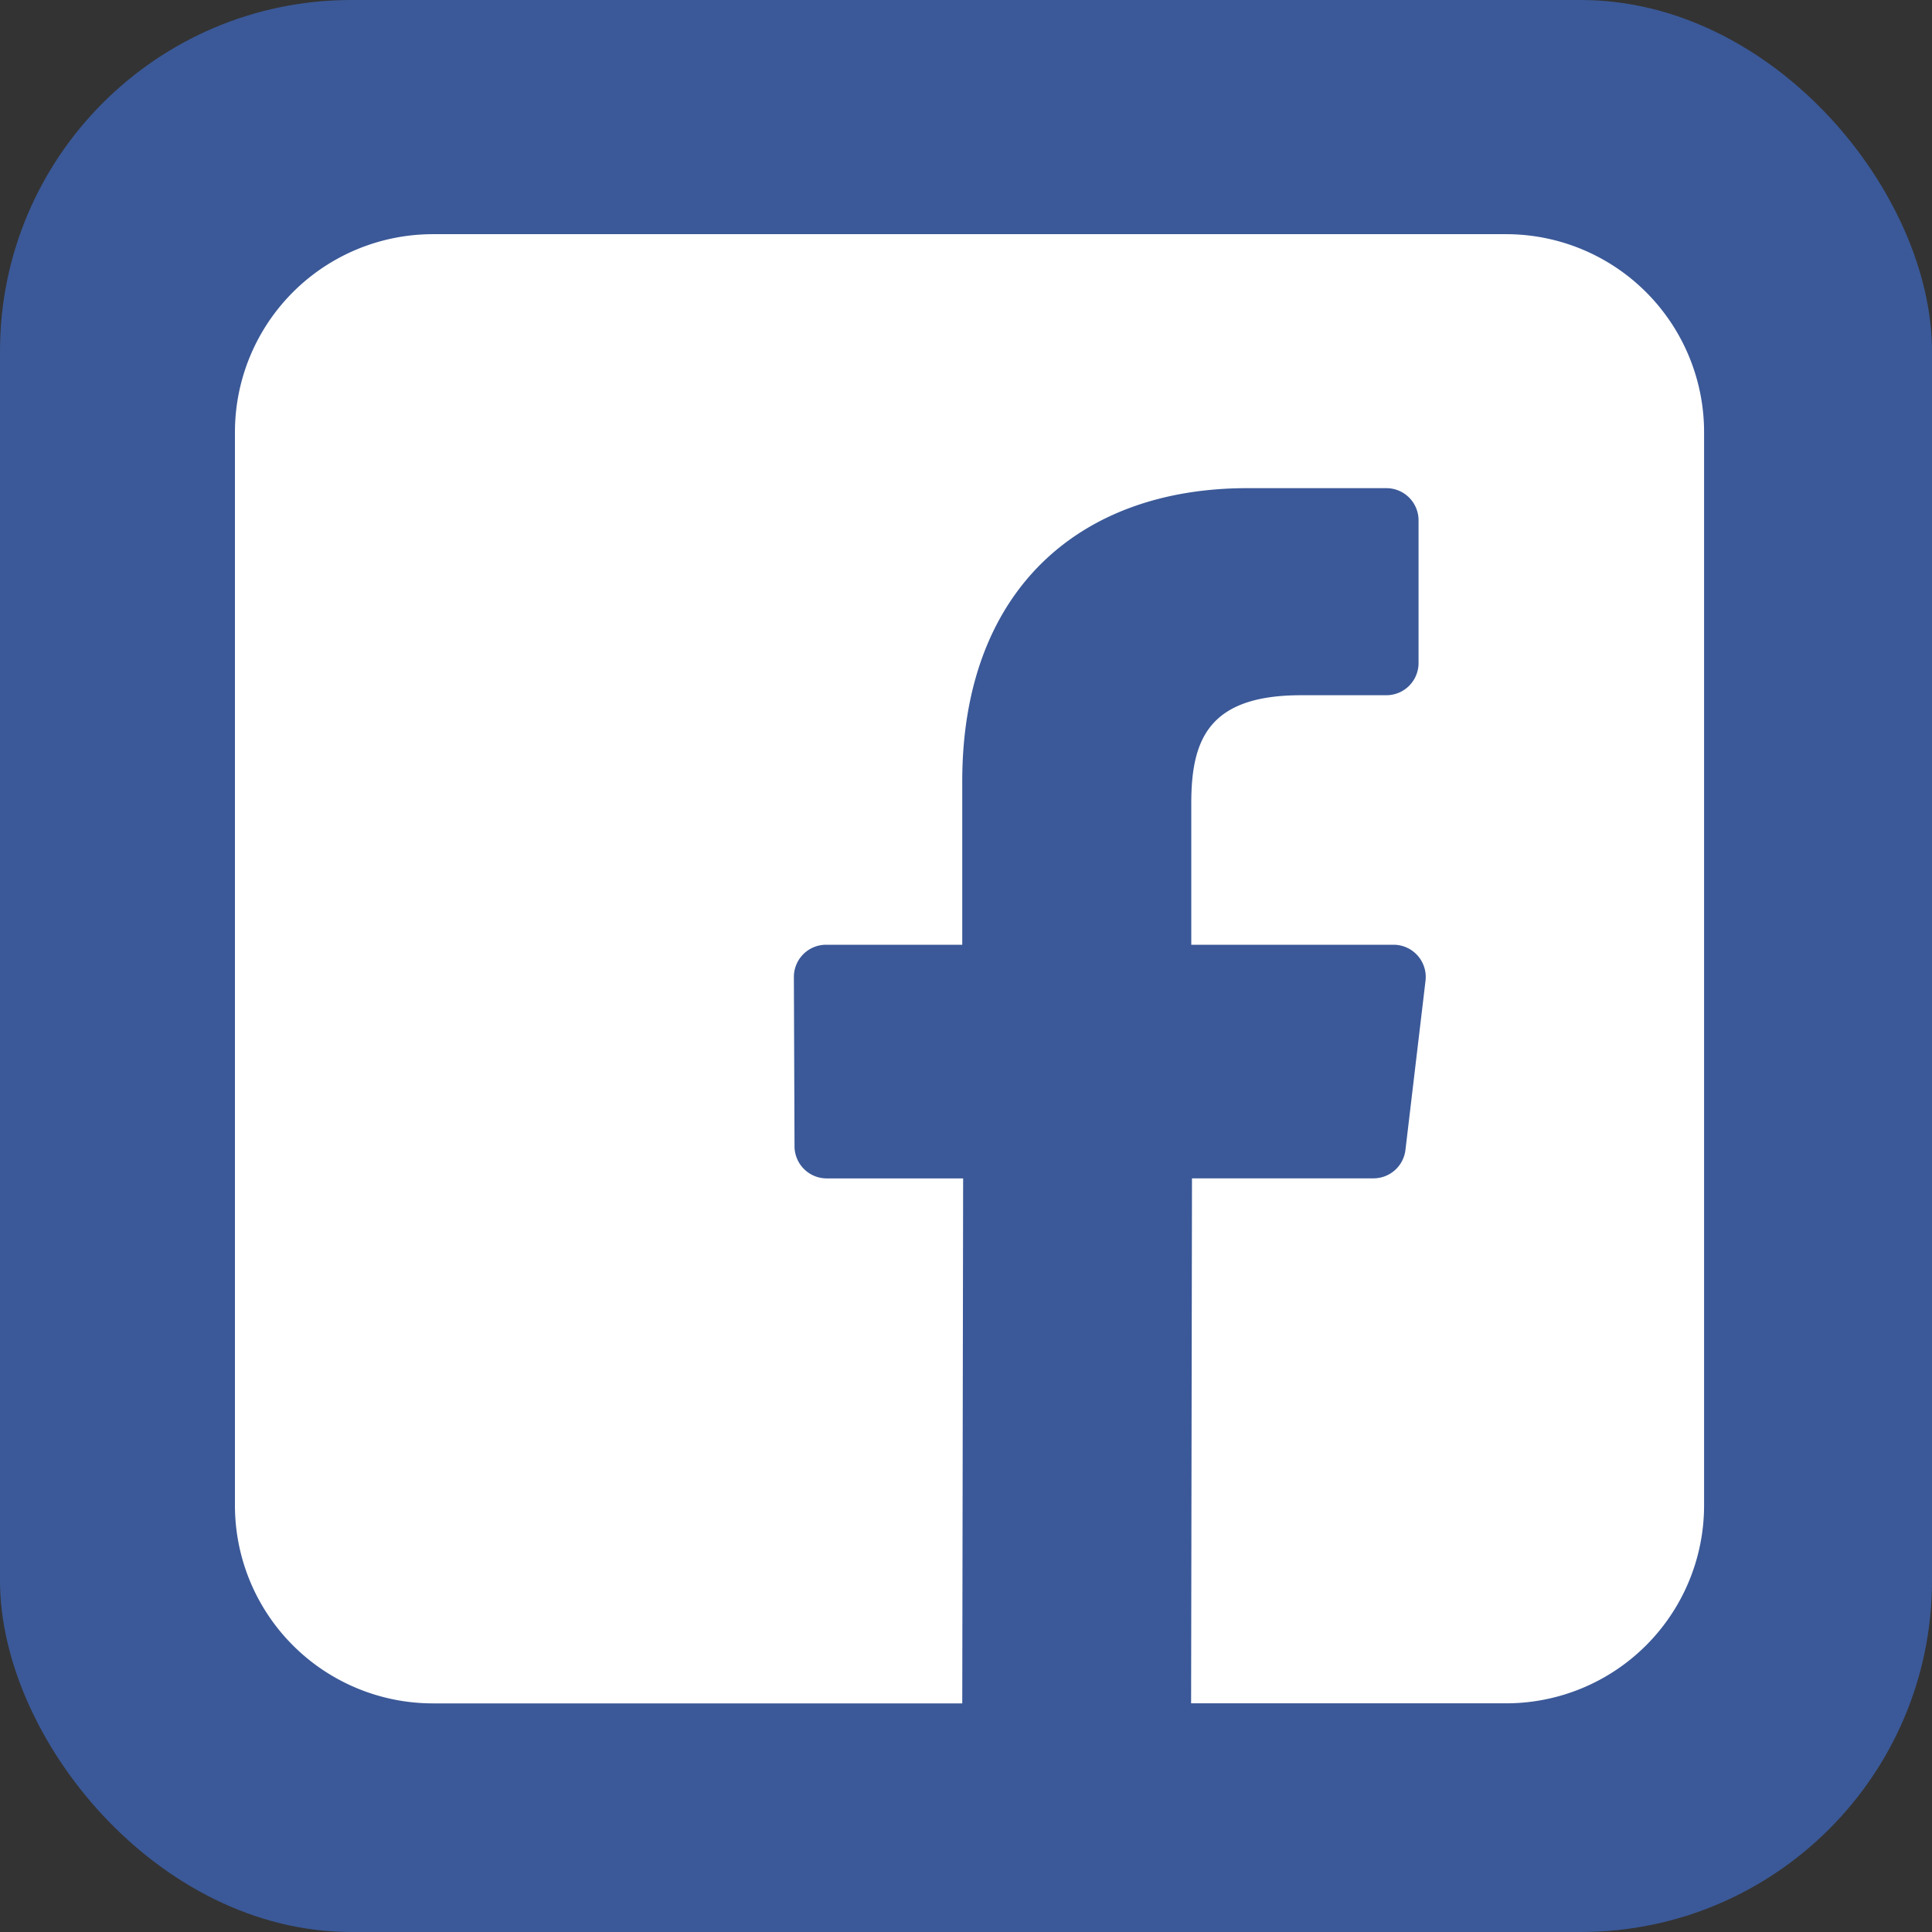 <svg xmlns="http://www.w3.org/2000/svg" width="33" height="33" viewBox="0 0 33 33">
  <rect x="0" y="0" width="33" height="33" fill="#333333" stroke="none"/>
  <g id="Facebook_login" data-name="Facebook login" transform="translate(-439 -860)">
    <rect id="Rectangle_633" data-name="Rectangle 633" width="33" height="33" rx="6" transform="translate(439 860)" fill="#3b5998"/>
    <path id="Facebook" d="M111.715,149H93.384A3.382,3.382,0,0,0,90,152.382v18.331a3.382,3.382,0,0,0,3.382,3.382h9.041l.015-8.967h-2.33a.55.55,0,0,1-.55-.548l-.011-2.891a.55.55,0,0,1,.55-.552h2.326v-2.793c0-3.241,1.98-5.006,4.871-5.006h2.373a.55.55,0,0,1,.55.55v2.437a.55.55,0,0,1-.549.55h-1.456c-1.572,0-1.877.747-1.877,1.844v2.418h3.455a.55.55,0,0,1,.546.614l-.343,2.891a.55.55,0,0,1-.546.485h-3.1l-.015,8.967h5.38a3.381,3.381,0,0,0,3.382-3.381V152.382A3.382,3.382,0,0,0,111.715,149Z" transform="translate(353.013 715)" fill="#fff"/>
  </g>
</svg>
